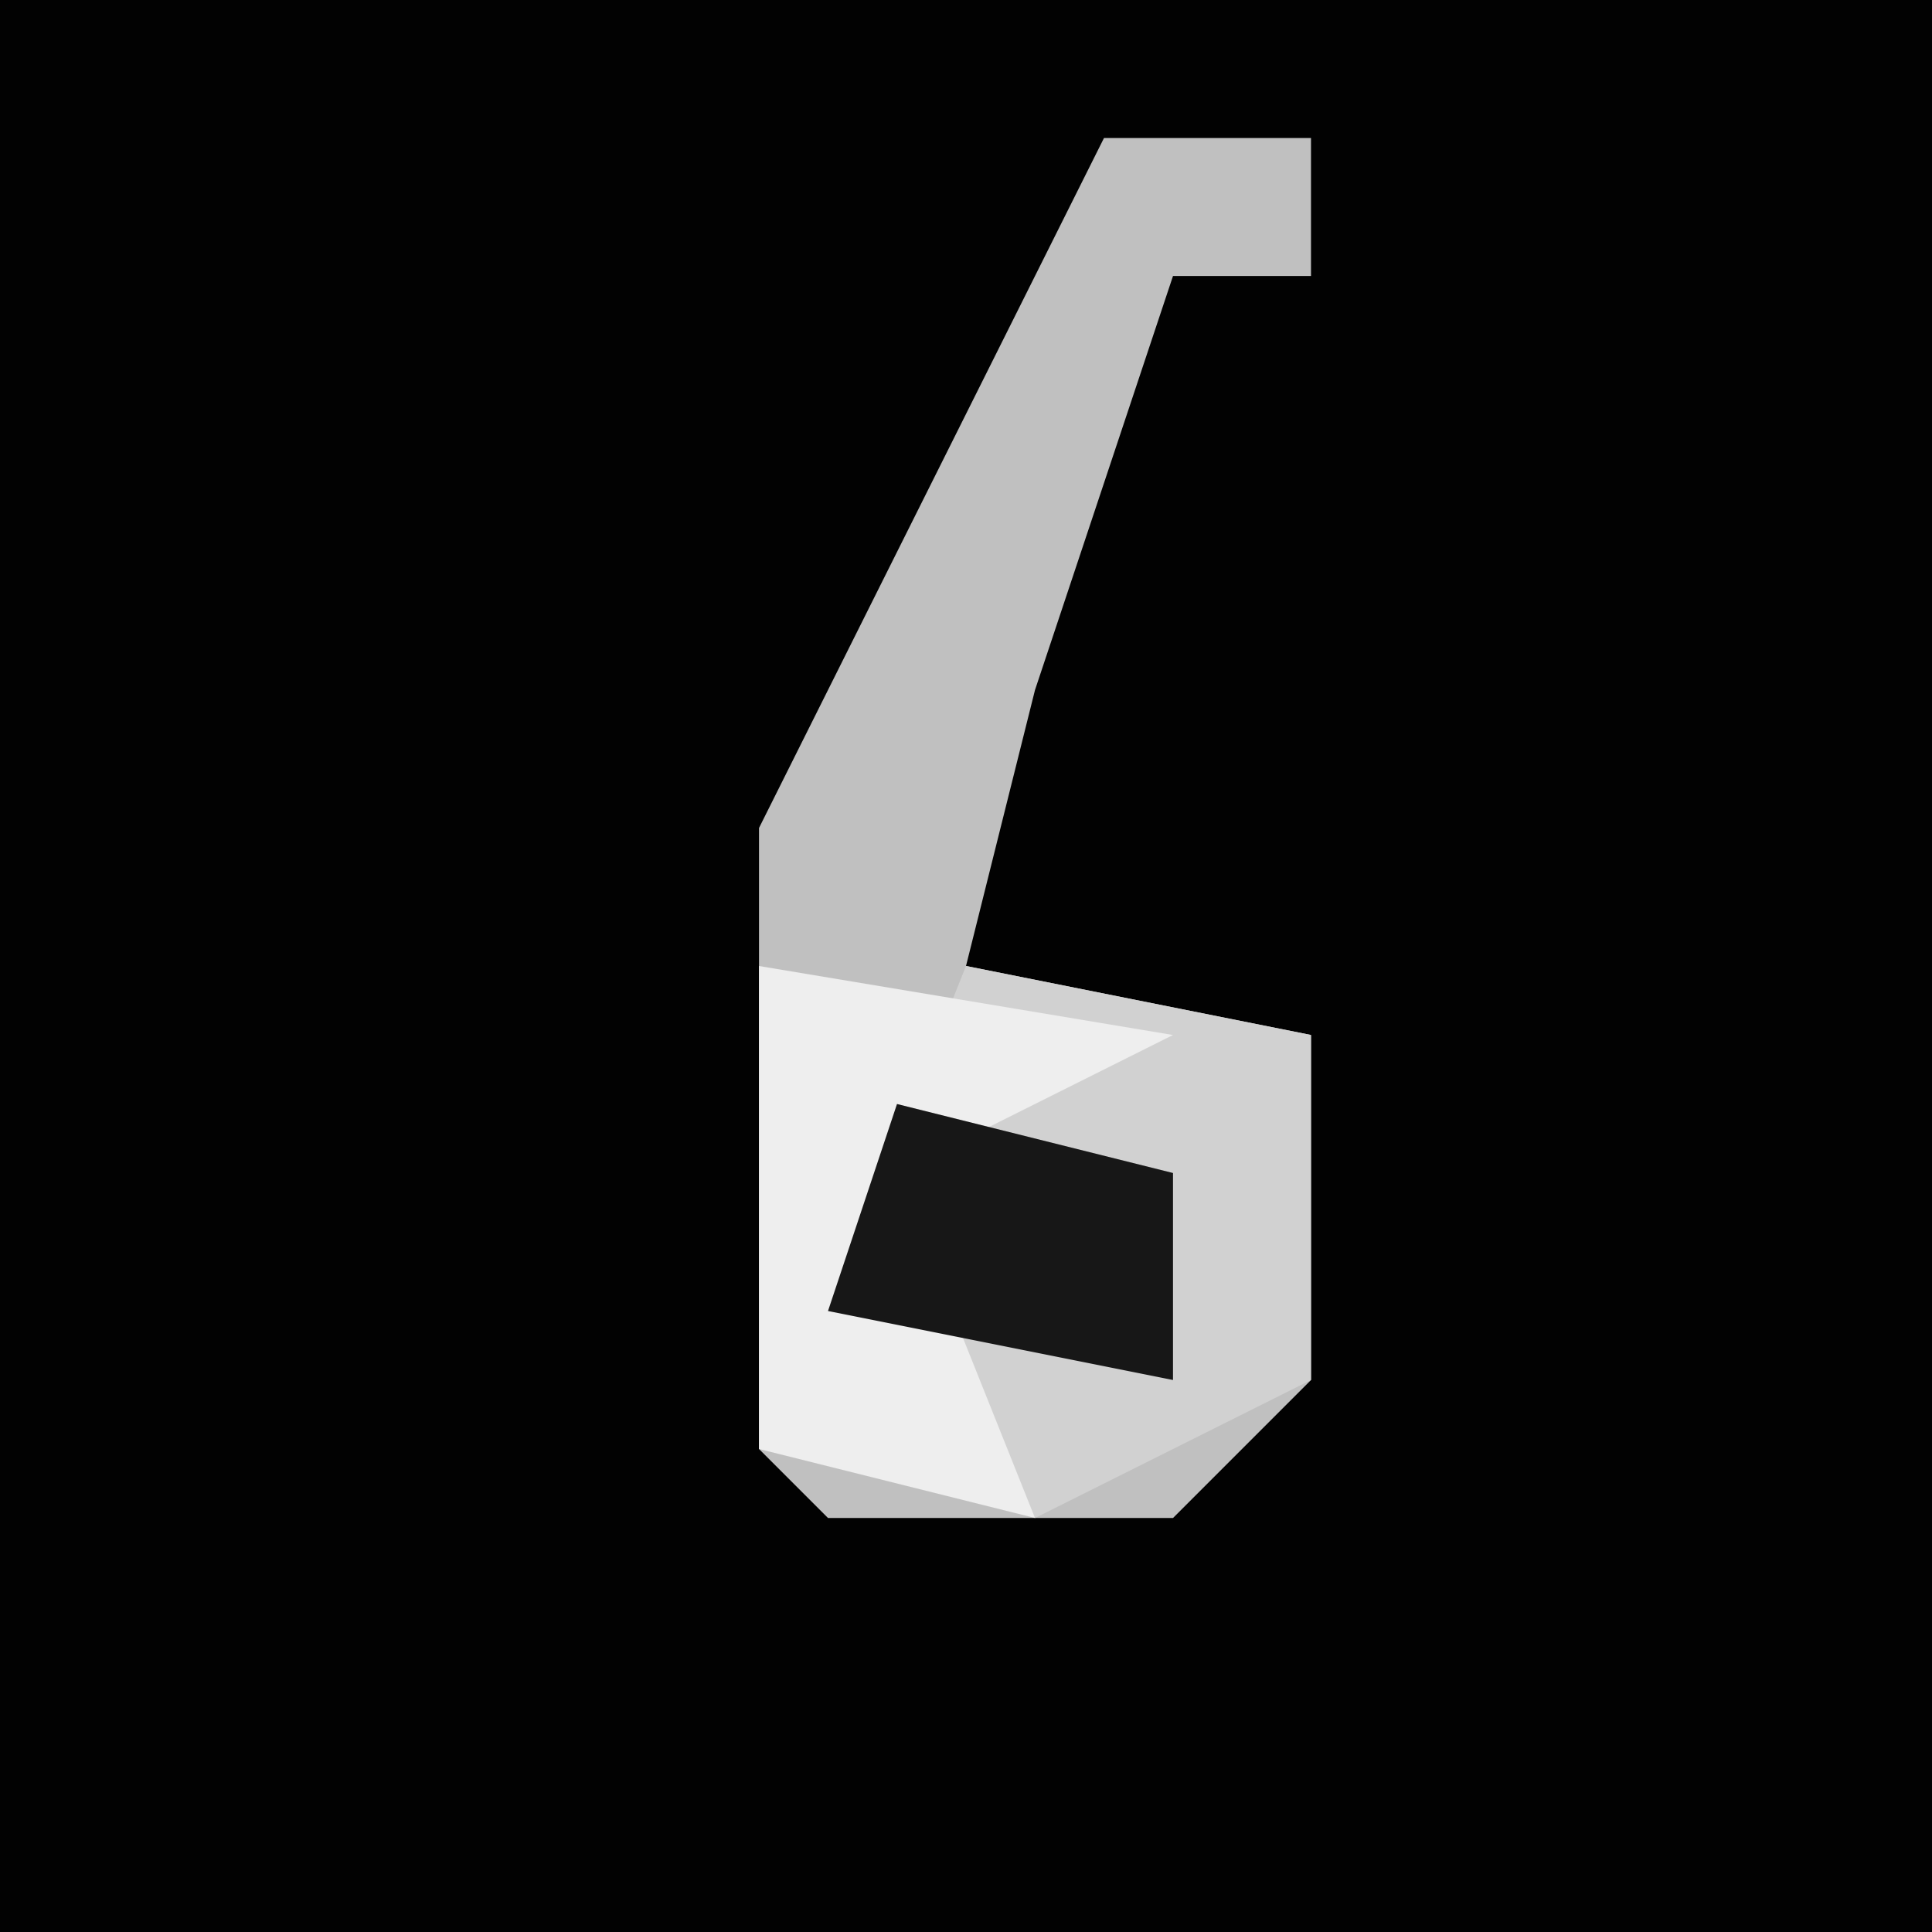 <?xml version="1.0" encoding="UTF-8"?>
<svg version="1.1" xmlns="http://www.w3.org/2000/svg" width="28" height="28">
<path d="M0,0 L28,0 L28,28 L0,28 Z " fill="#020202" transform="translate(0,0)"/>
<path d="M0,0 L3,0 L3,2 L1,2 L-1,8 L-2,12 L3,13 L3,18 L1,20 L-4,20 L-5,19 L-5,10 Z " fill="#C0C0C0" transform="translate(16,2)"/>
<path d="M0,0 L5,1 L5,6 L1,8 L-2,5 Z " fill="#D1D1D1" transform="translate(14,14)"/>
<path d="M0,0 L6,1 L2,3 L4,8 L0,7 Z " fill="#EEEEEE" transform="translate(11,14)"/>
<path d="M0,0 L4,1 L4,4 L-1,3 Z " fill="#171717" transform="translate(13,16)"/>
</svg>
